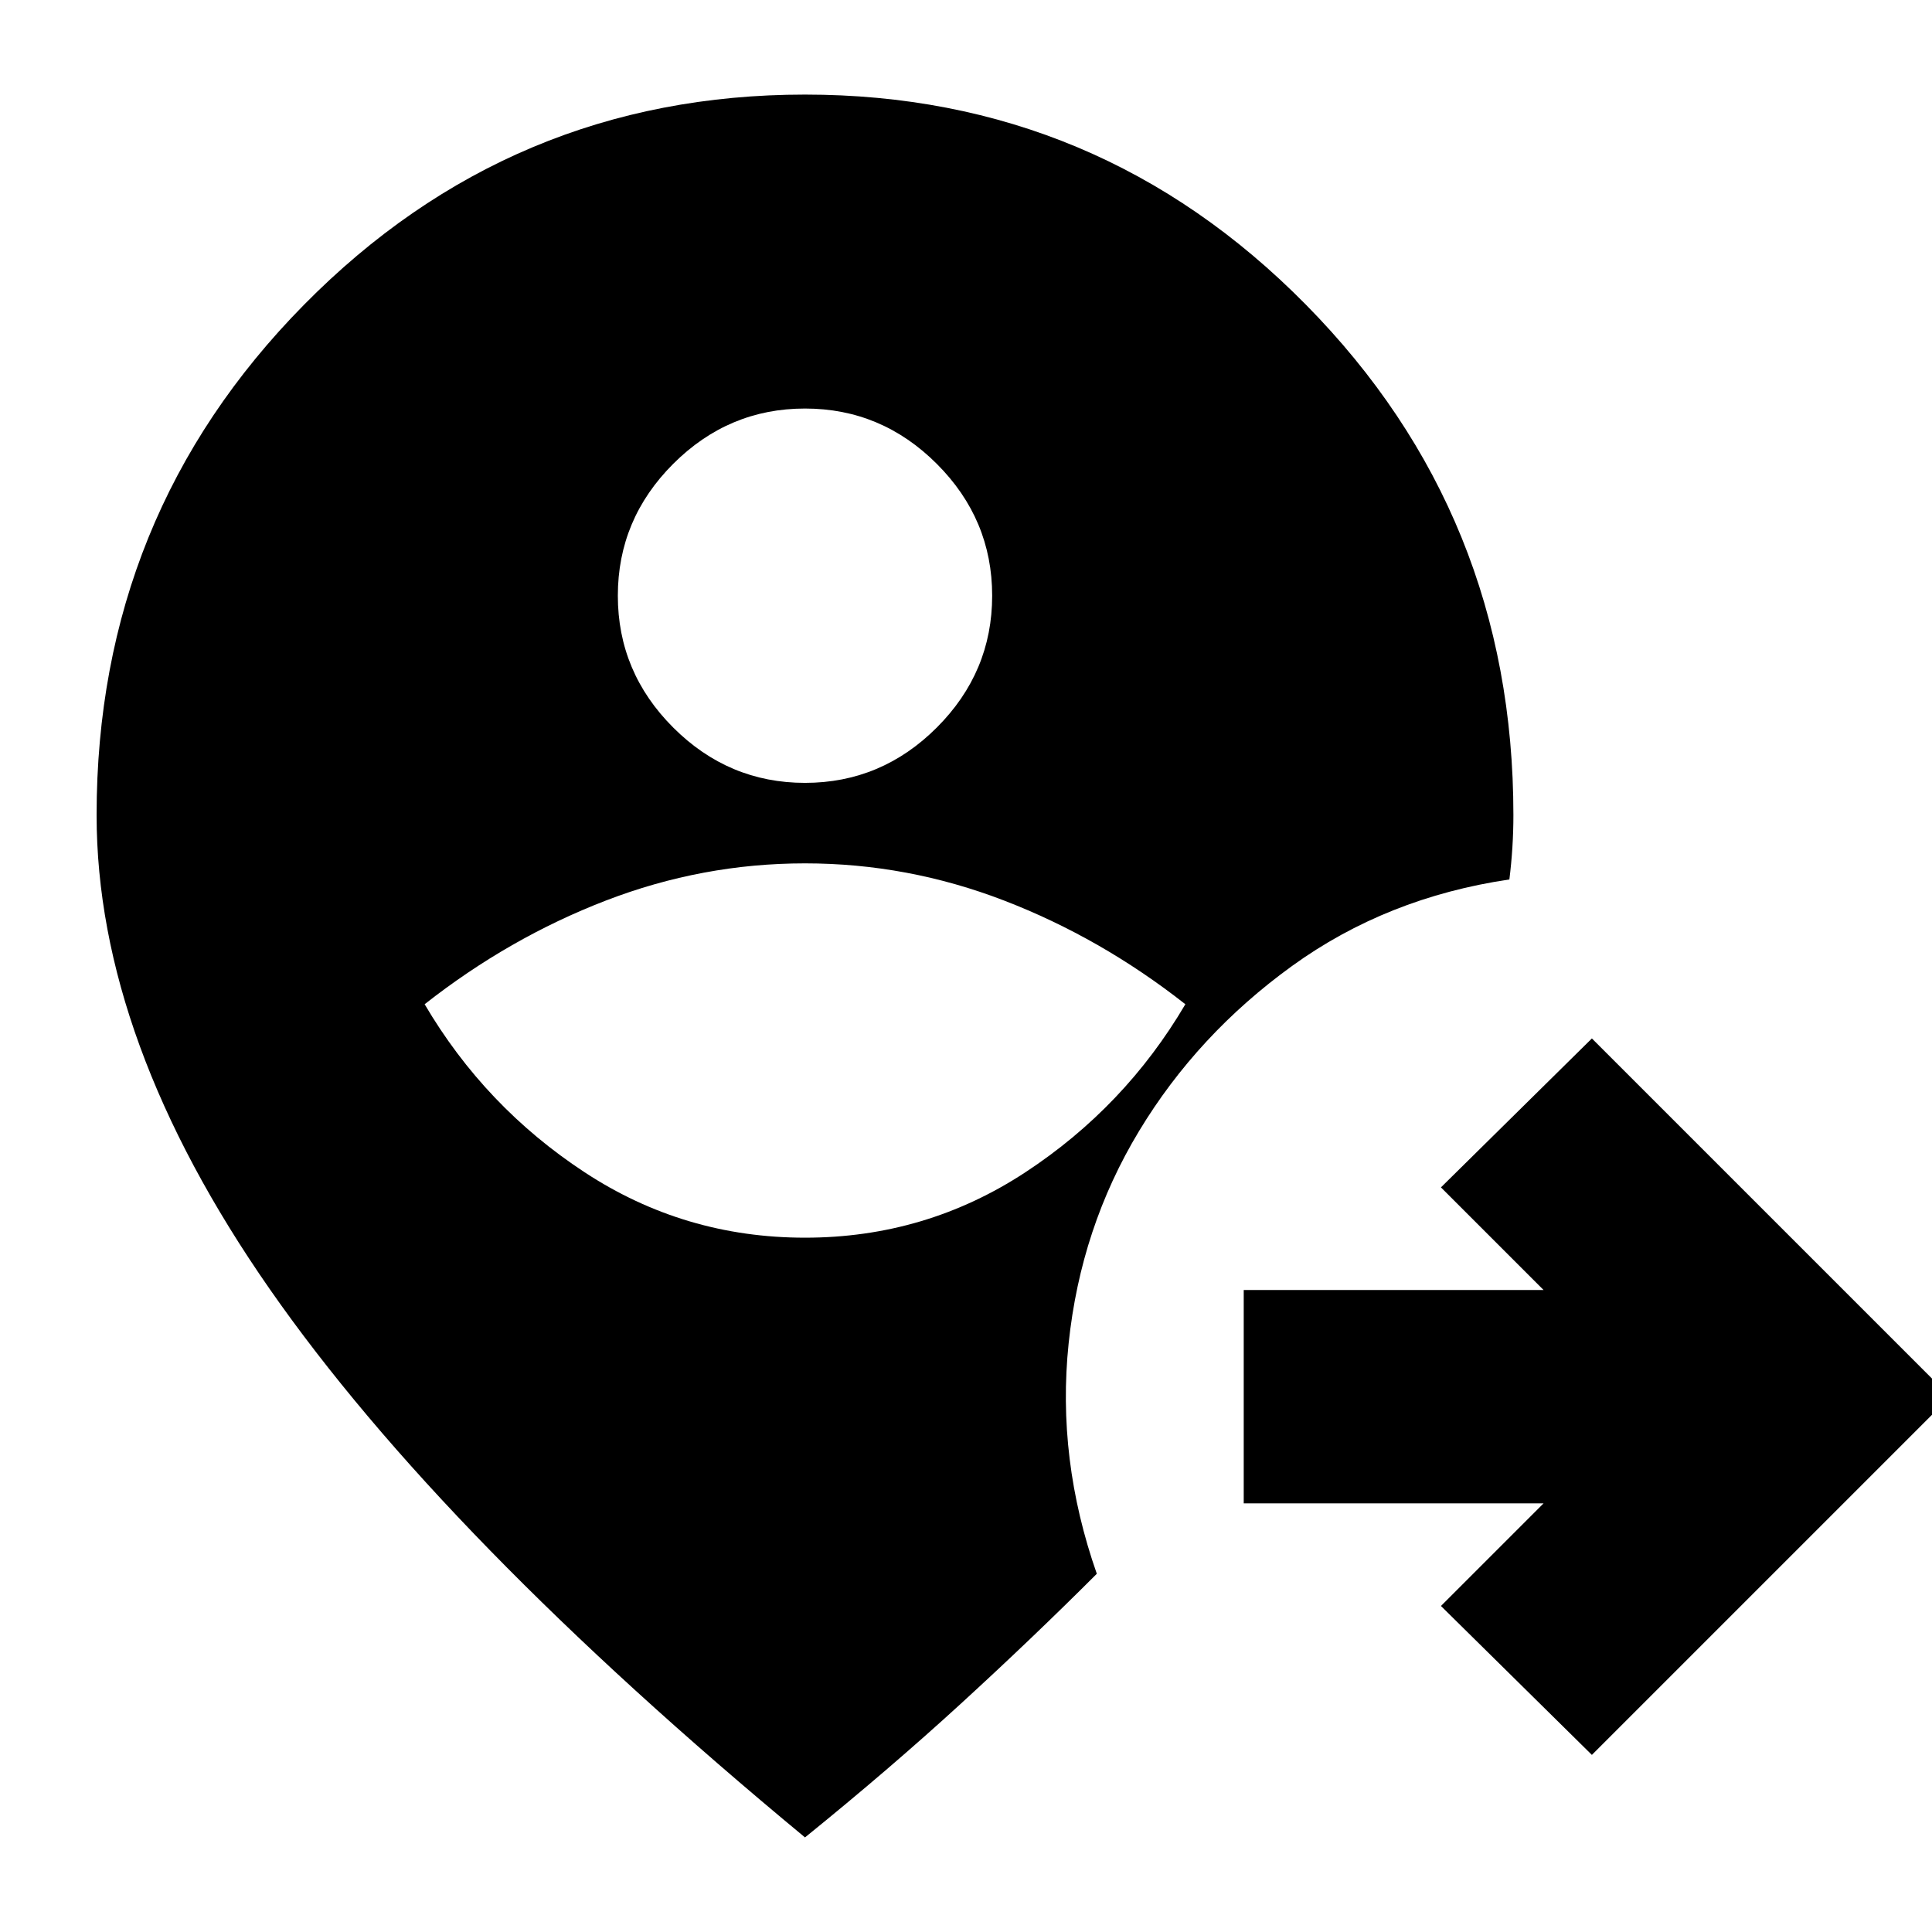 <svg xmlns="http://www.w3.org/2000/svg" height="24" viewBox="0 -960 960 960" width="24"><path d="M400-47Q220-196 134-319.5T48-555q0-149 103-253.5T400-913q146 0 249 104.5T752-555q0 8-.5 16t-1.5 16q-61 9-108 43t-76 82q-29 48-35 105.5T545-178q-32 32-67.5 64.5T400-47Zm0-298q60 0 109.5-32.5T589-461q-42-33-90-51.5T400-531q-51 0-99 18.5T211-461q30 51 79.5 83.5T400-345Zm0-226q38 0 65.5-27.5T493-664q0-38-27.5-65.5T400-757q-38 0-65.5 27.5T307-664q0 38 27.5 65.5T400-571ZM791-88l-75-74 51-51H618v-106h149l-51-51 75-74 178 178L791-88Z"/></svg>